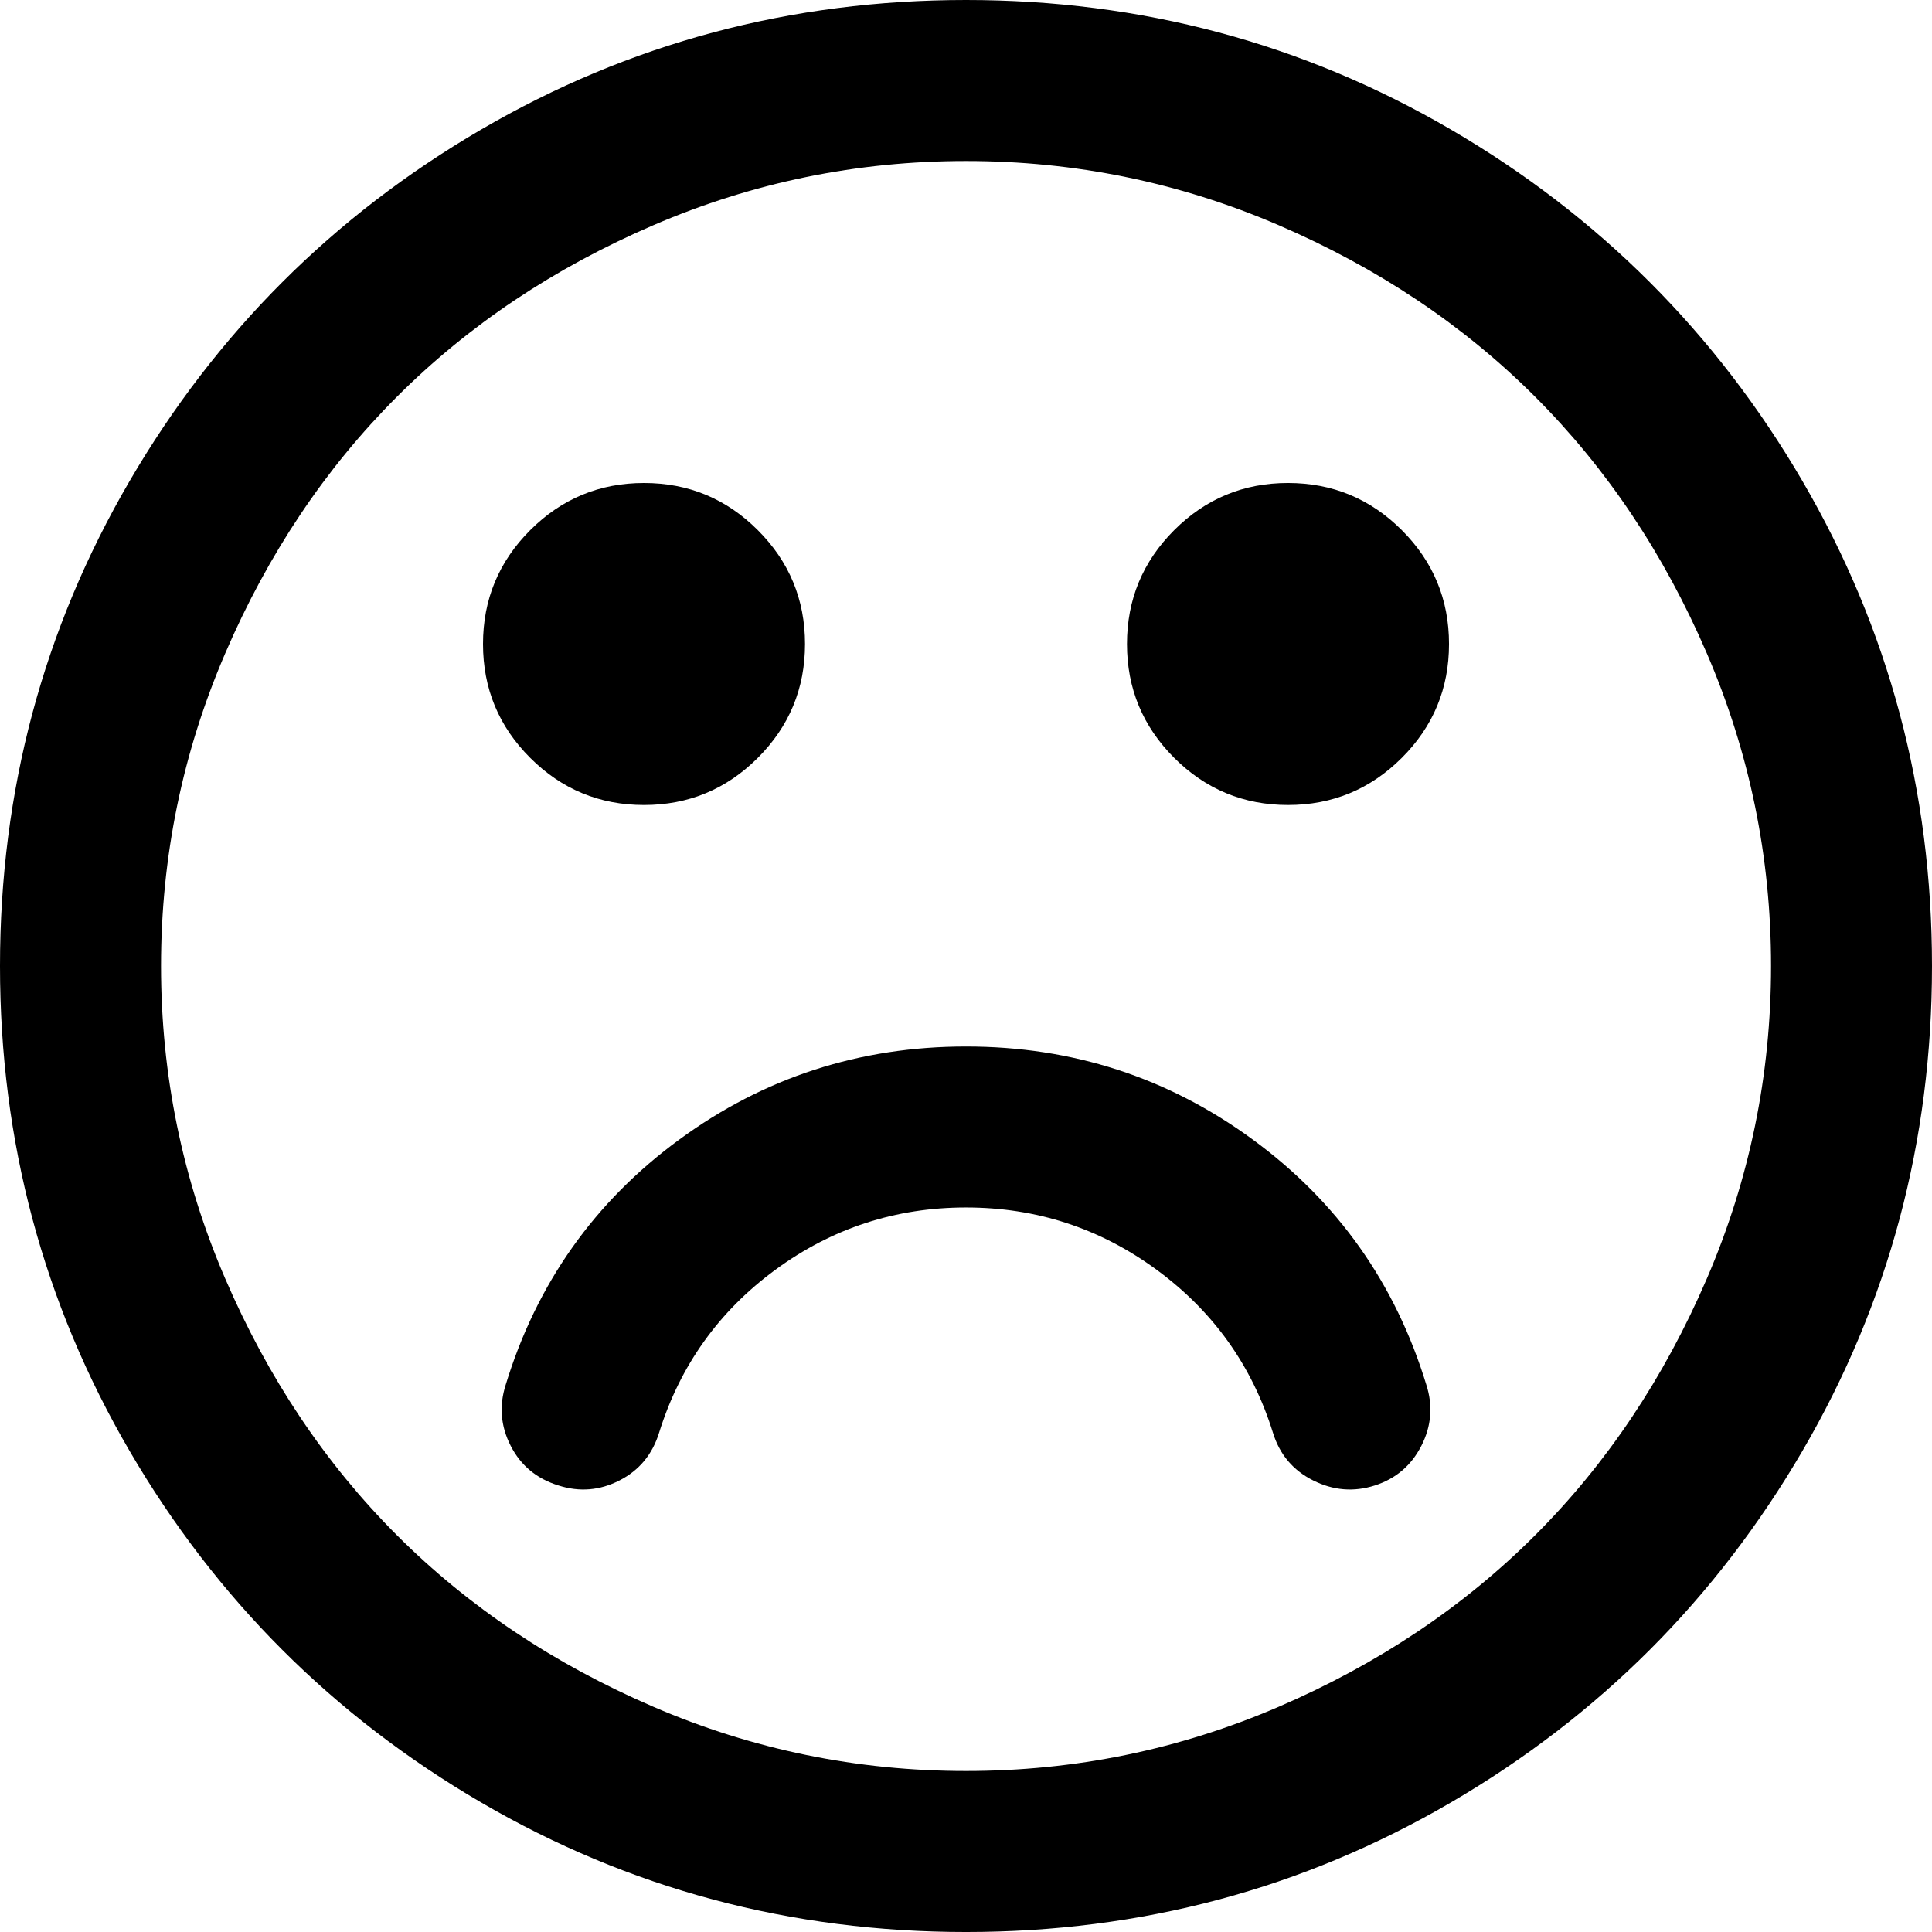 <svg xmlns="http://www.w3.org/2000/svg" version="1.1" xmlns:xlink="http://www.w3.org/1999/xlink" xmlns:svgjs="http://svgjs.com/svgjs" width="512" height="512" x="0" y="0" viewBox="0 0 438.533 438.533" style="enable-background:new 0 0 512 512" xml:space="preserve" class="">
<g xmlns="http://www.w3.org/2000/svg">
	<g>
		<path d="M409.133,109.203c-19.608-33.592-46.205-60.189-79.798-79.796C295.736,9.801,259.058,0,219.273,0    c-39.781,0-76.47,9.801-110.063,29.407c-33.595,19.604-60.192,46.201-79.8,79.796C9.801,142.8,0,179.489,0,219.267    c0,39.78,9.804,76.463,29.407,110.062c19.607,33.592,46.204,60.189,79.799,79.798c33.597,19.605,70.283,29.407,110.063,29.407    s76.47-9.802,110.065-29.407c33.593-19.602,60.189-46.206,79.795-79.798c19.603-33.596,29.403-70.284,29.403-110.062    C438.533,179.485,428.732,142.795,409.133,109.203z M387.434,290.213c-9.709,22.556-22.696,41.97-38.969,58.245    c-16.271,16.269-35.689,29.26-58.245,38.965c-22.555,9.712-46.202,14.564-70.946,14.564c-24.744,0-48.391-4.853-70.948-14.564    c-22.554-9.705-41.971-22.696-58.245-38.965c-16.269-16.275-29.259-35.687-38.97-58.245    c-9.707-22.552-14.562-46.206-14.562-70.946c0-24.744,4.854-48.391,14.562-70.948c9.707-22.554,22.697-41.968,38.97-58.245    c16.274-16.269,35.691-29.26,58.245-38.97c22.554-9.704,46.205-14.558,70.948-14.558c24.74,0,48.395,4.851,70.946,14.558    c22.556,9.707,41.97,22.698,58.245,38.97c16.272,16.274,29.26,35.688,38.969,58.245c9.709,22.554,14.564,46.201,14.564,70.948    C402.002,244.011,397.143,267.664,387.434,290.213z" fill="#000000" data-original="#000000" style="" class=""></path>
		<path d="M284.368,258.668c-19.219-14.086-40.926-21.129-65.095-21.129c-24.172,0-45.871,7.039-65.096,21.129    c-19.224,14.085-32.358,32.641-39.397,55.671c-1.521,4.757-1.143,9.381,1.141,13.847c2.286,4.469,5.898,7.467,10.85,8.993    c4.758,1.526,9.373,1.143,13.846-1.144c4.471-2.285,7.467-5.899,8.991-10.848c4.759-15.235,13.562-27.556,26.409-36.979    c12.847-9.418,27.263-14.127,43.252-14.127c15.987,0,30.412,4.712,43.251,14.127c12.854,9.424,21.655,21.744,26.412,36.979    c1.52,4.948,4.564,8.562,9.134,10.848c4.568,2.286,9.236,2.67,13.989,1.144c4.761-1.526,8.278-4.524,10.564-8.993    c2.286-4.466,2.669-9.09,1.14-13.847C316.729,291.312,303.591,272.75,284.368,258.668z" fill="#000000" data-original="#000000" style="" class=""></path>
		<path d="M146.181,182.725c10.085,0,18.699-3.576,25.837-10.709c7.139-7.135,10.708-15.749,10.708-25.837    c0-10.089-3.569-18.699-10.708-25.837s-15.752-10.709-25.837-10.709c-10.088,0-18.702,3.571-25.84,10.709    c-7.135,7.139-10.707,15.749-10.707,25.837c0,10.088,3.568,18.702,10.707,25.837C127.482,179.152,136.093,182.725,146.181,182.725    z" fill="#000000" data-original="#000000" style="" class=""></path>
		<path d="M292.359,109.631c-10.089,0-18.706,3.571-25.845,10.709c-7.132,7.139-10.708,15.749-10.708,25.837    c0,10.088,3.576,18.702,10.708,25.837c7.139,7.137,15.756,10.709,25.845,10.709c10.081,0,18.698-3.576,25.837-10.709    c7.139-7.135,10.708-15.749,10.708-25.837c0-10.089-3.569-18.699-10.708-25.837S302.44,109.631,292.359,109.631z" fill="#000000" data-original="#000000" style="" class=""></path>
	</g>
</g>
</svg>